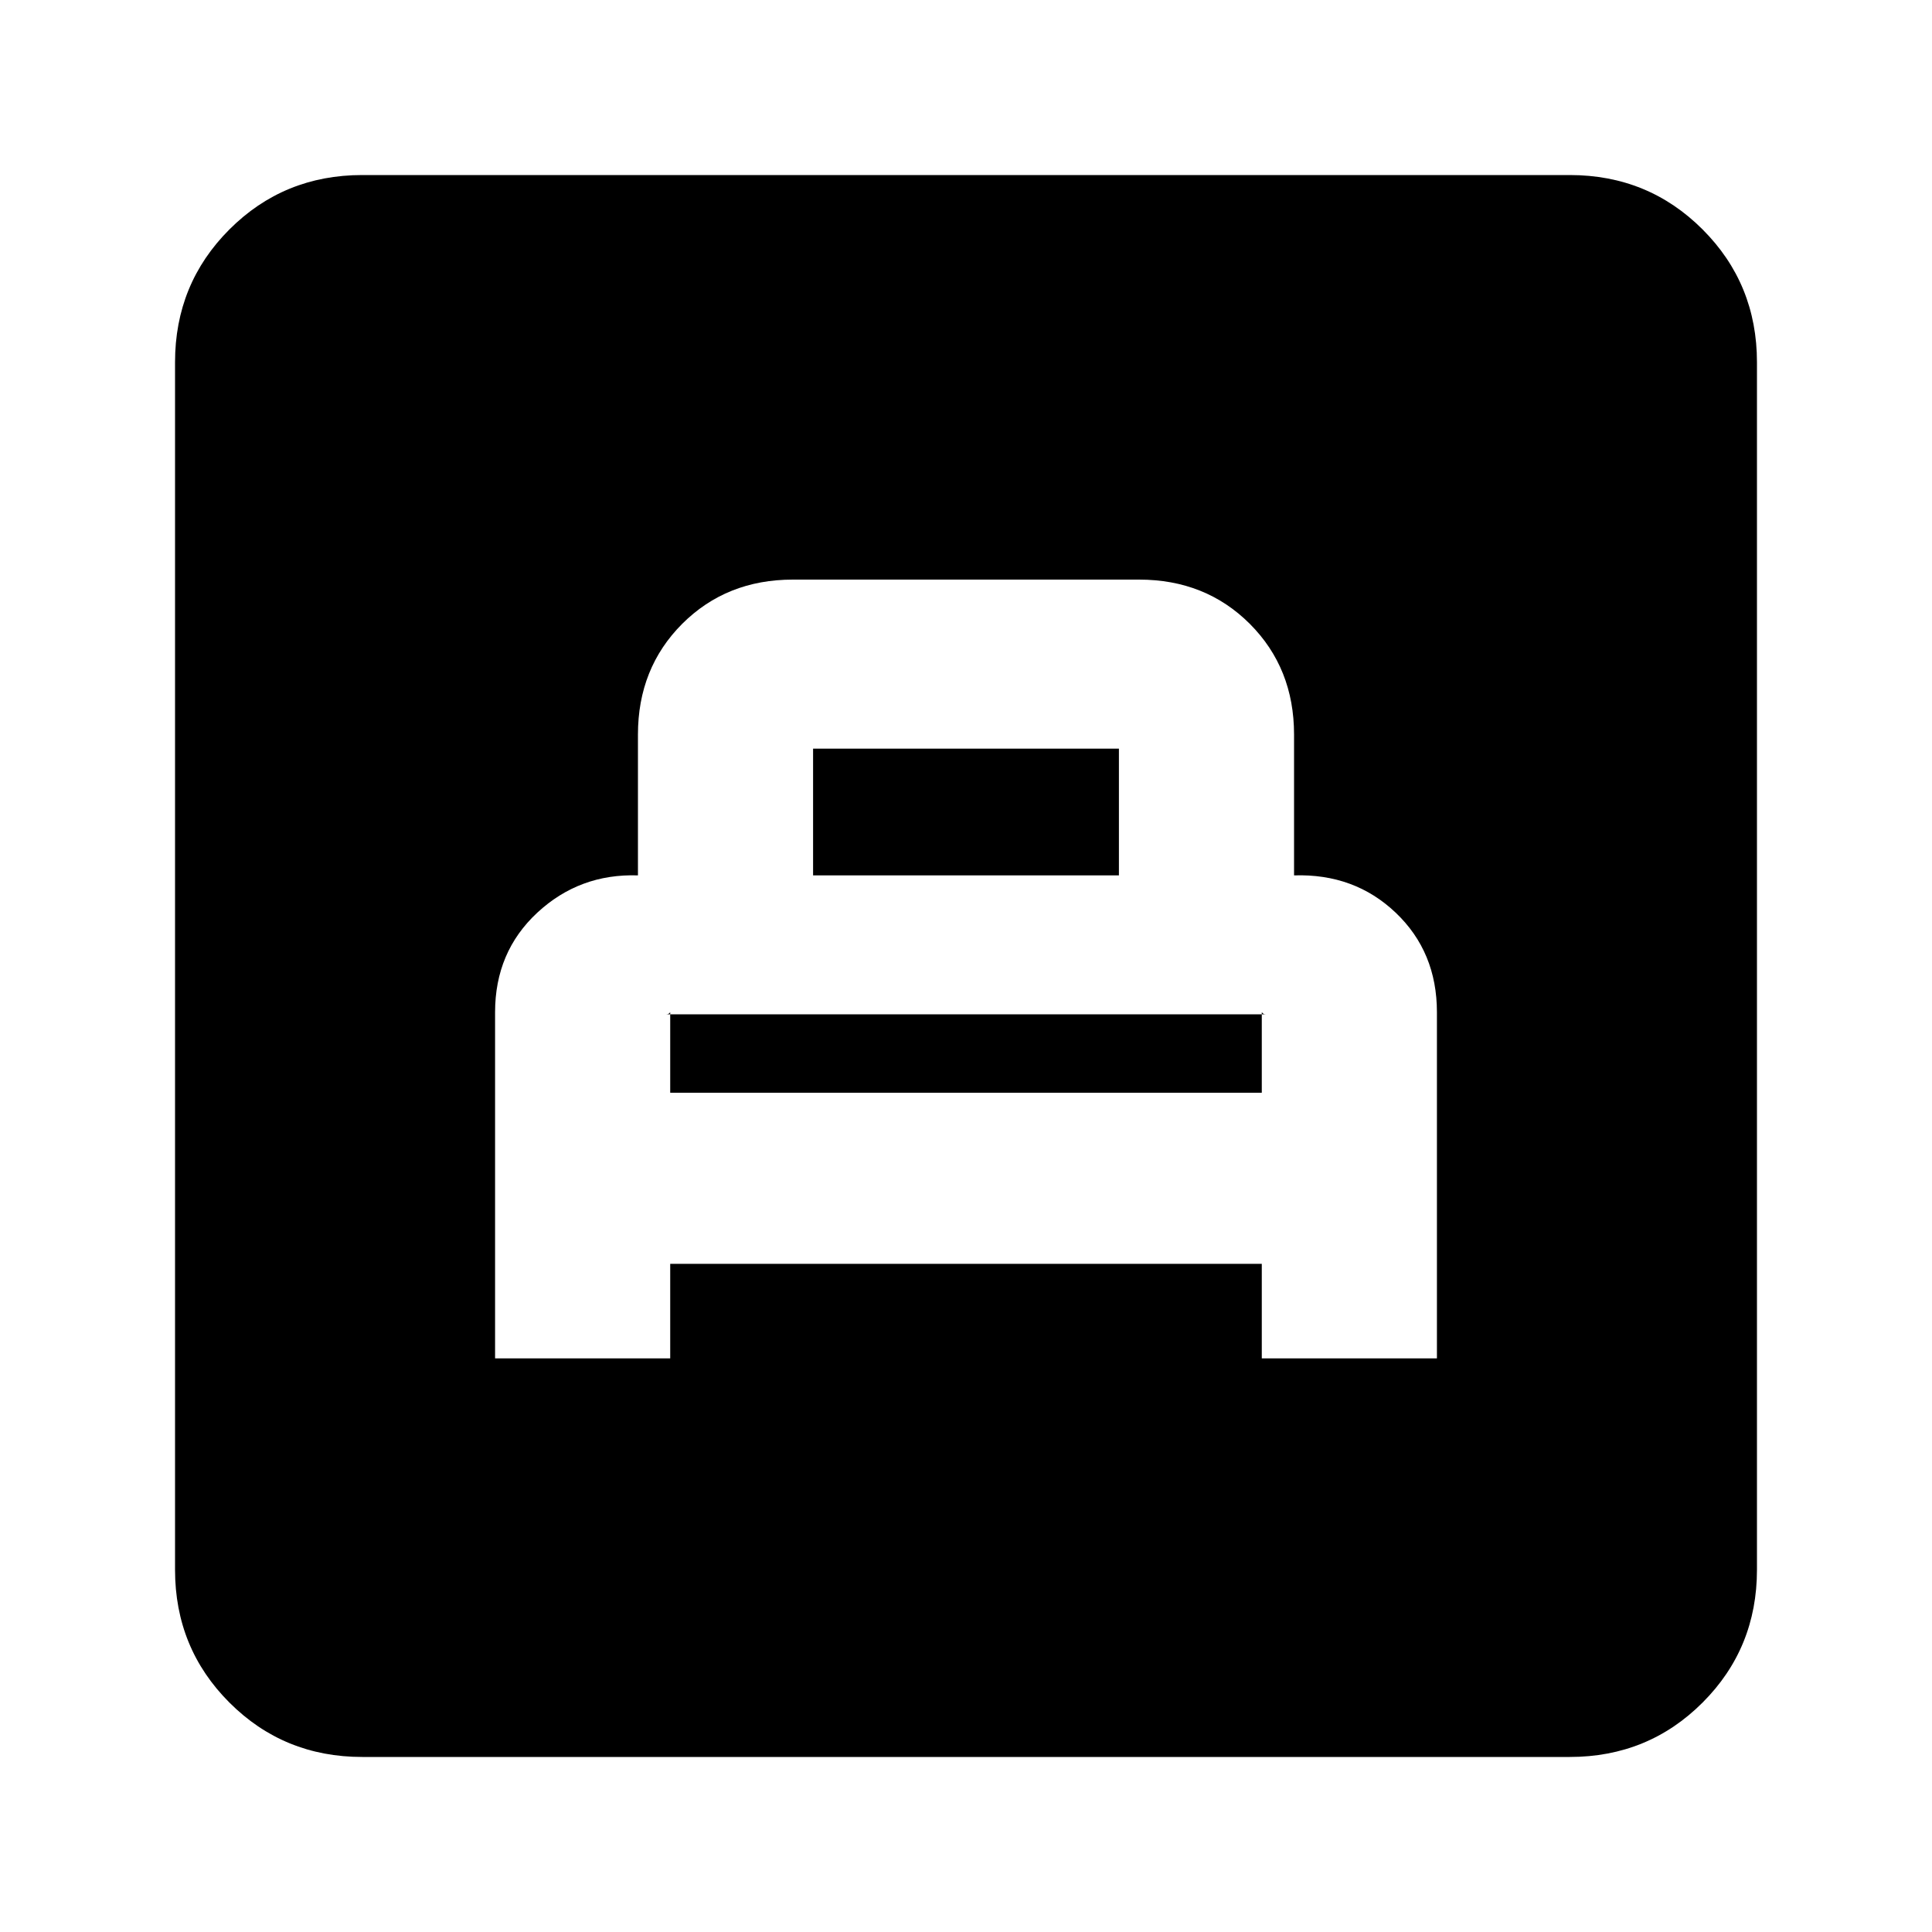 <svg xmlns="http://www.w3.org/2000/svg" height="20" width="20"><path d="M5.125 14.062h1.813v-.979h6.124v.979h1.813v-3.583q0-.625-.427-1.031-.427-.406-1.052-.386V7.604q0-.687-.458-1.146Q12.479 6 11.792 6H8.208q-.687 0-1.146.458-.458.459-.458 1.146v1.458q-.604-.02-1.042.386-.437.406-.437 1.031Zm1.813-2.75v-.833l-.011.011q-.01.01-.031.01h6.208q-.021 0-.031-.01l-.011-.011v.833Zm1.479-2.25V7.75h3.166v1.312ZM3.75 18.188q-.812 0-1.375-.563t-.563-1.375V3.75q0-.812.563-1.375t1.375-.563h12.5q.812 0 1.375.563t.563 1.375v12.5q0 .812-.563 1.375t-1.375.563Z"/></svg>